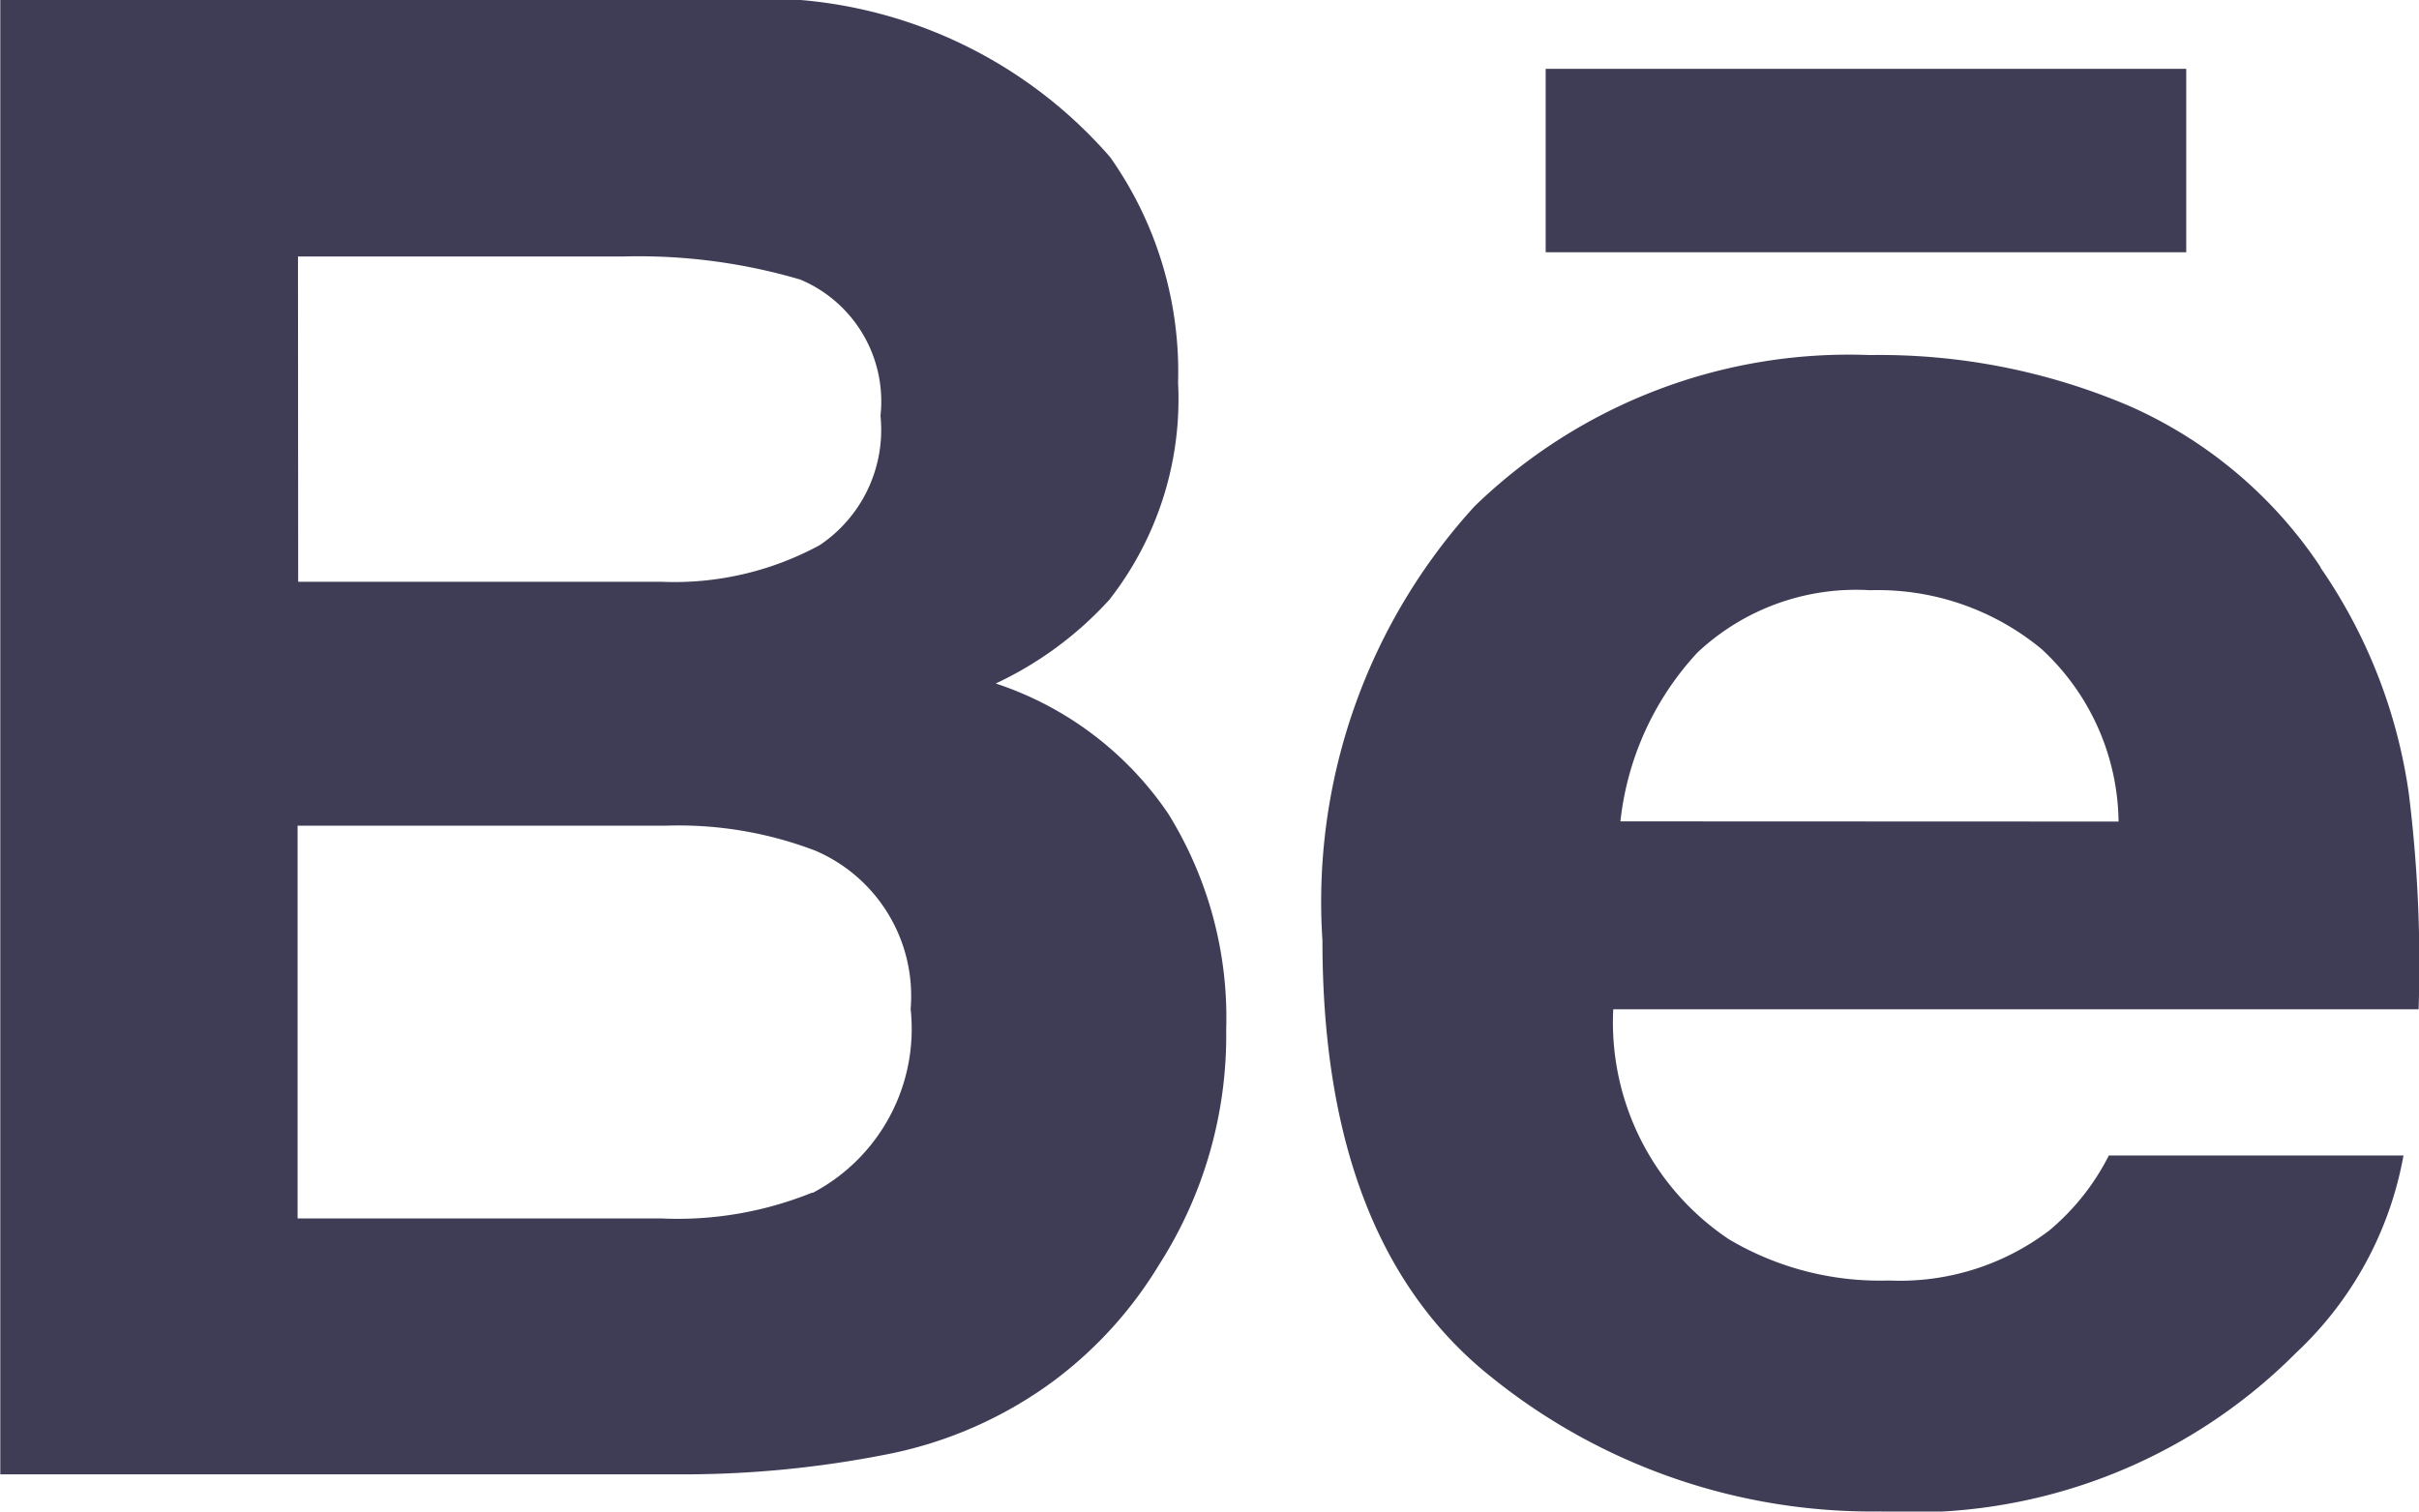 <svg xmlns="http://www.w3.org/2000/svg" width="24.63" height="15.394" viewBox="0 0 24.63 15.394">
  <defs>
    <style>
      .cls-1 {
        fill: #3f3d56;
      }
    </style>
  </defs>
  <g id="Behance" transform="translate(0 22.896)">
    <g id="Group_272" data-name="Group 272" transform="translate(0 -22.896)">
      <g id="Group_260" data-name="Group 260" transform="translate(0 0)">
        <path id="Path_404" data-name="Path 404" class="cls-1" d="M-4.031-5.919a3.653,3.653,0,0,1-1.542.264h-3.7v-4h3.748A3.9,3.9,0,0,1-4-9.4a1.61,1.61,0,0,1,.969,1.612,1.887,1.887,0,0,1-1,1.874m-5.238-9.538h3.314a5.829,5.829,0,0,1,1.8.235,1.346,1.346,0,0,1,.817,1.388,1.413,1.413,0,0,1-.619,1.317,3.1,3.1,0,0,1-1.61.373h-3.7Zm7.1,4.351a3.655,3.655,0,0,0,1.161-.855,3.314,3.314,0,0,0,.7-2.211A3.789,3.789,0,0,0-1-16.464a4.7,4.7,0,0,0-3.945-1.6H-12.3V-3.049h6.859a10.689,10.689,0,0,0,2.15-.2A4.222,4.222,0,0,0-1.575-4,4.164,4.164,0,0,0-.5-5.186,4.331,4.331,0,0,0,.182-7.58a3.939,3.939,0,0,0-.592-2.2,3.416,3.416,0,0,0-1.76-1.325" transform="translate(12.303 18.064)"/>
      </g>
      <path id="Path_405" data-name="Path 405" class="cls-1" d="M29.93-21.854H23.408v1.868H29.93Z" transform="translate(-7.67 22.555)"/>
      <g id="Group_261" data-name="Group 261" transform="translate(13.465 3.616)">
        <path id="Path_406" data-name="Path 406" class="cls-1" d="M-1.478-2.314A3,3,0,0,1-.694-4.033a2.357,2.357,0,0,1,1.757-.635,2.616,2.616,0,0,1,1.748.6,2.429,2.429,0,0,1,.783,1.756ZM5.653-4.9A4.535,4.535,0,0,0,3.709-6.542a6.478,6.478,0,0,0-2.647-.521,5.476,5.476,0,0,0-4.025,1.54A5.974,5.974,0,0,0-4.512-1.1q0,3.078,1.719,4.445A6.174,6.174,0,0,0,1.17,4.714,5.513,5.513,0,0,0,5.4,3.1,3.632,3.632,0,0,0,6.495,1.089h-3a2.415,2.415,0,0,1-.607.764,2.515,2.515,0,0,1-1.632.509A3.017,3.017,0,0,1-.372,1.943,2.655,2.655,0,0,1-1.551-.4h8.2a14.07,14.07,0,0,0-.1-2.2,5.366,5.366,0,0,0-.9-2.3" transform="translate(4.512 7.063)"/>
      </g>
    </g>
  </g>
</svg>
